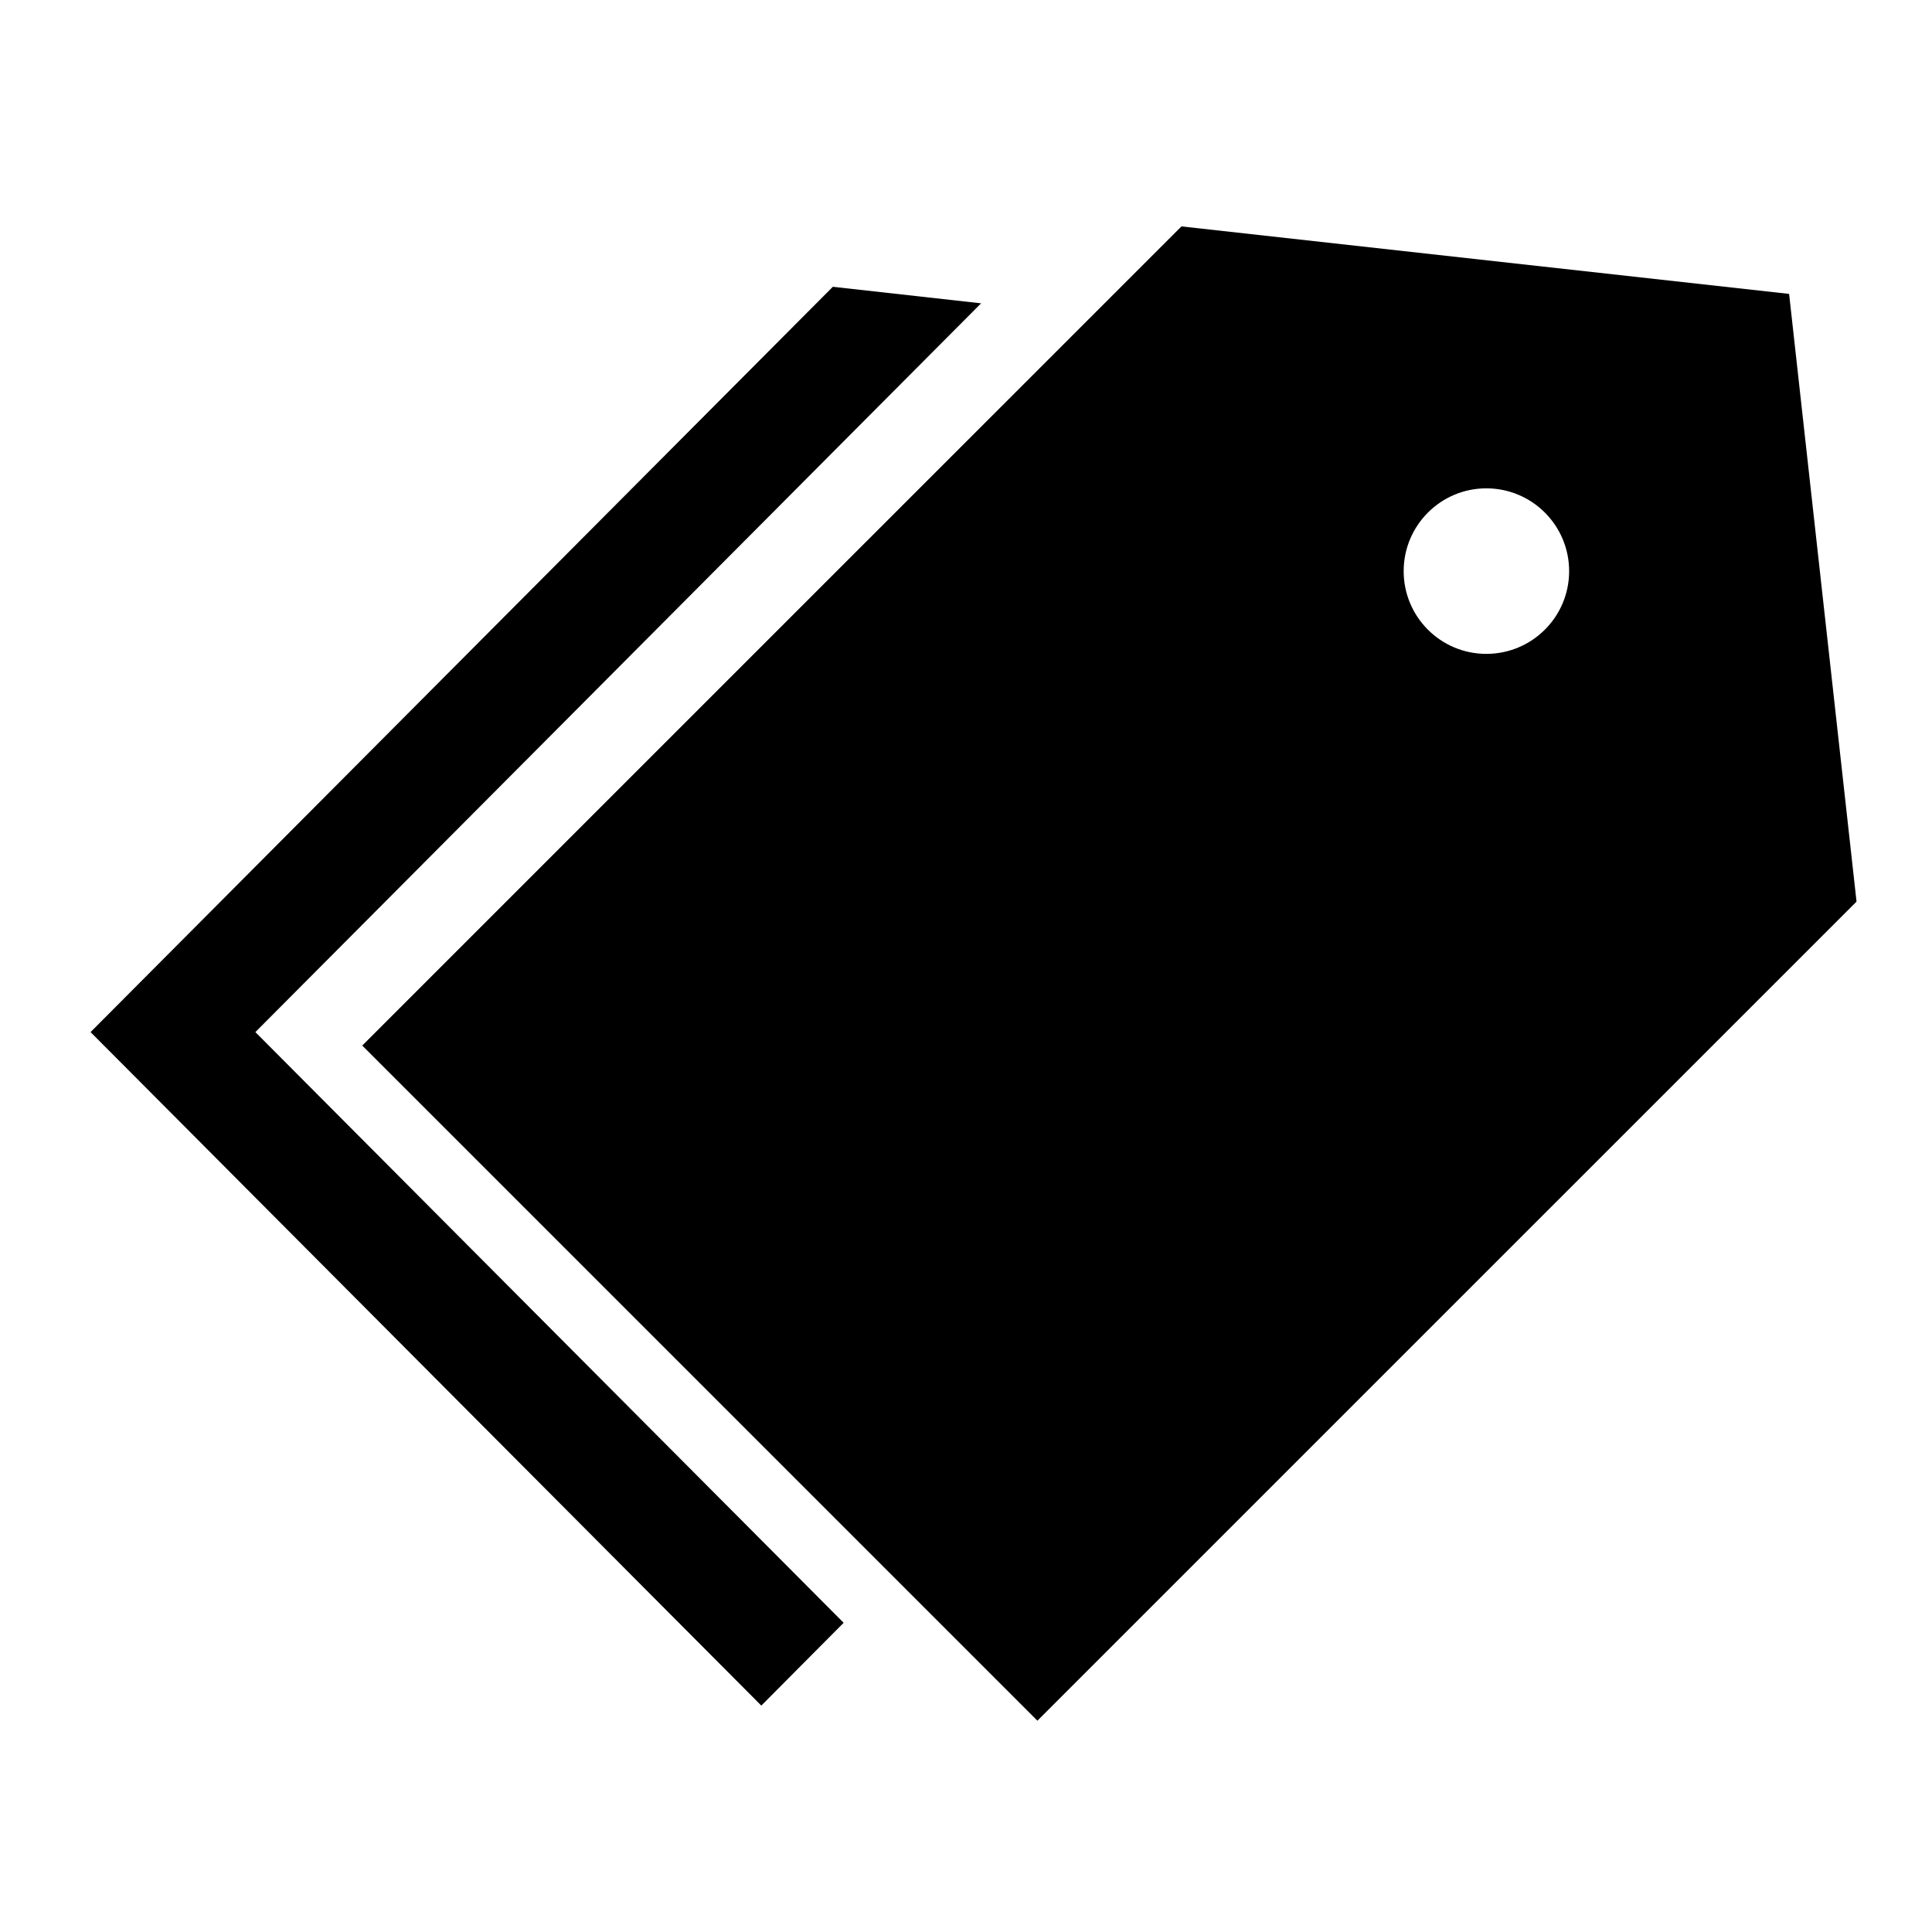 <?xml version="1.0" encoding="UTF-8"?>
<svg width="128px" height="128px" viewBox="0 0 128 128" version="1.1" xmlns="http://www.w3.org/2000/svg" xmlns:xlink="http://www.w3.org/1999/xlink">
    <!-- Generator: Sketch 47.1 (45422) - http://www.bohemiancoding.com/sketch -->
    <title>metadata</title>
    <desc>Created with Sketch.</desc>
    <defs></defs>
    <g id="Page-1" stroke="none" stroke-width="1" fill="none" fill-rule="evenodd">
        <g id="metadata" fill-rule="nonzero" fill="currentColor">
            <g transform="translate(6, 15)" id="Shape">
                <polygon points="59 5.096 49.178 4 0 53.379 44.439 98 49.894 92.514 10.919 53.379"></polygon>
                <path d="M112.533,4.472 L72.274,0 L18,54.271 L62.731,99 L117,44.734 L112.533,4.472 Z M92.473,28.321 C89.448,28.321 86.997,25.869 86.997,22.84 C86.997,19.81 89.453,17.354 92.473,17.354 C95.503,17.354 97.959,19.81 97.959,22.84 C97.959,25.869 95.503,28.321 92.473,28.321 Z"></path>
            </g>
        </g>
    </g>
</svg>
